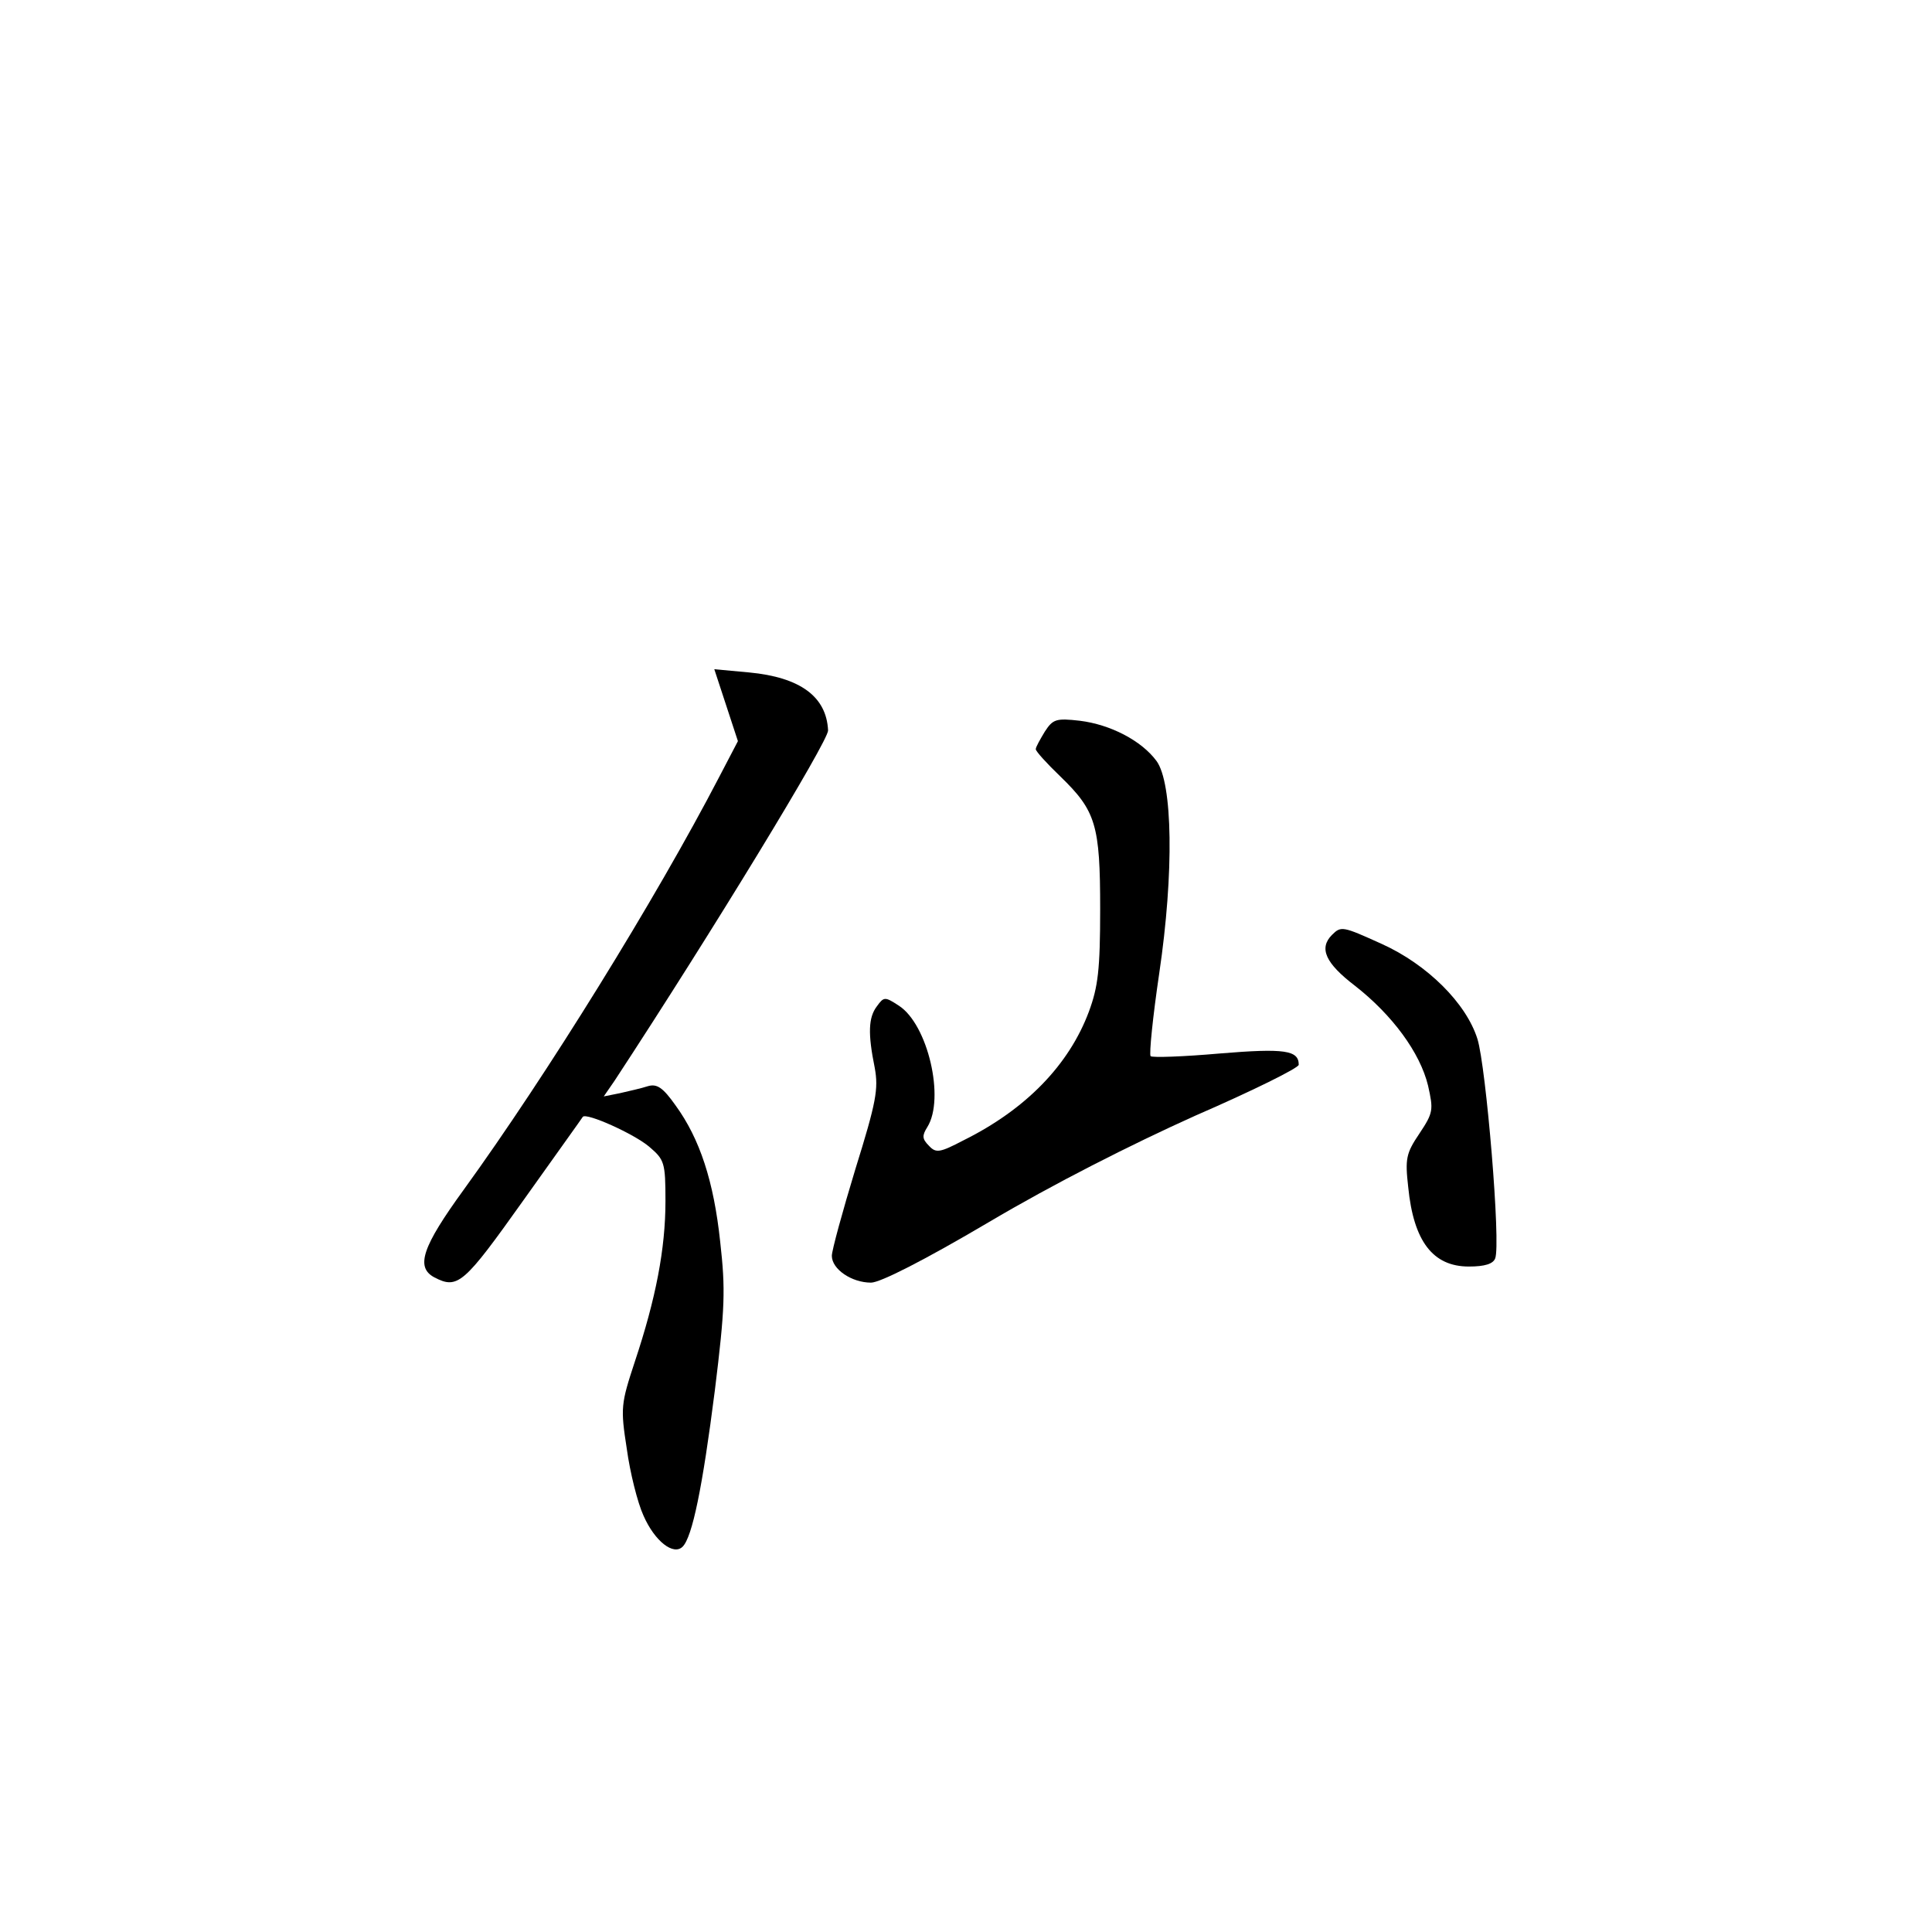 <?xml version="1.0" standalone="no"?>
<!DOCTYPE svg PUBLIC "-//W3C//DTD SVG 20010904//EN"
 "http://www.w3.org/TR/2001/REC-SVG-20010904/DTD/svg10.dtd">
<svg version="1.0" xmlns="http://www.w3.org/2000/svg"
 width="360pt" height="360pt" viewBox="0 0 360 360"
 preserveAspectRatio="xMidYMid meet">
<g transform="translate(0,360) scale(0.1,-0.1)"
fill="#000000" stroke="none">
<path d="M1353 2286 l22 -67 -35 -67 c-118 -227 -321 -555 -476 -769 -77 -106
-90 -144 -55 -163 44 -23 55 -13 166 143 59 83 110 154 111 156 7 8 96 -32
124 -56 28 -24 30 -29 30 -101 0 -89 -18 -182 -57 -299 -26 -79 -27 -86 -15
-163 6 -44 20 -100 31 -124 21 -48 56 -75 73 -58 18 18 37 110 60 291 19 154
20 188 10 277 -12 113 -38 192 -83 254 -24 34 -35 41 -52 36 -12 -4 -35 -9
-52 -13 l-30 -6 20 29 c183 279 399 634 398 653 -3 63 -52 99 -147 108 l-65 6
22 -67z"/>
<path d="M1947 2237 c-9 -15 -17 -29 -17 -33 0 -4 21 -27 46 -51 66 -64 74
-90 74 -247 0 -113 -4 -145 -21 -191 -37 -99 -117 -182 -234 -240 -44 -23 -51
-24 -64 -10 -13 13 -13 19 -3 35 33 53 1 191 -53 226 -26 17 -28 17 -41 -1
-16 -21 -17 -51 -4 -115 7 -39 3 -63 -36 -188 -24 -79 -44 -152 -44 -162 0
-25 37 -50 73 -50 17 0 98 41 220 113 120 71 264 144 384 198 106 46 193 89
193 95 0 27 -26 31 -147 21 -68 -6 -126 -8 -129 -5 -3 3 4 73 16 154 28 189
25 355 -5 396 -28 38 -86 68 -143 75 -44 5 -50 3 -65 -20z"/>
<path d="M2482 1858 c-25 -25 -12 -53 43 -95 69 -54 121 -124 136 -186 10 -45
10 -50 -16 -89 -25 -37 -27 -47 -21 -100 10 -101 46 -148 113 -148 30 0 45 5
49 15 11 26 -17 358 -33 409 -21 67 -94 139 -178 177 -73 33 -76 34 -93 17z"/>
</g>
</svg>
